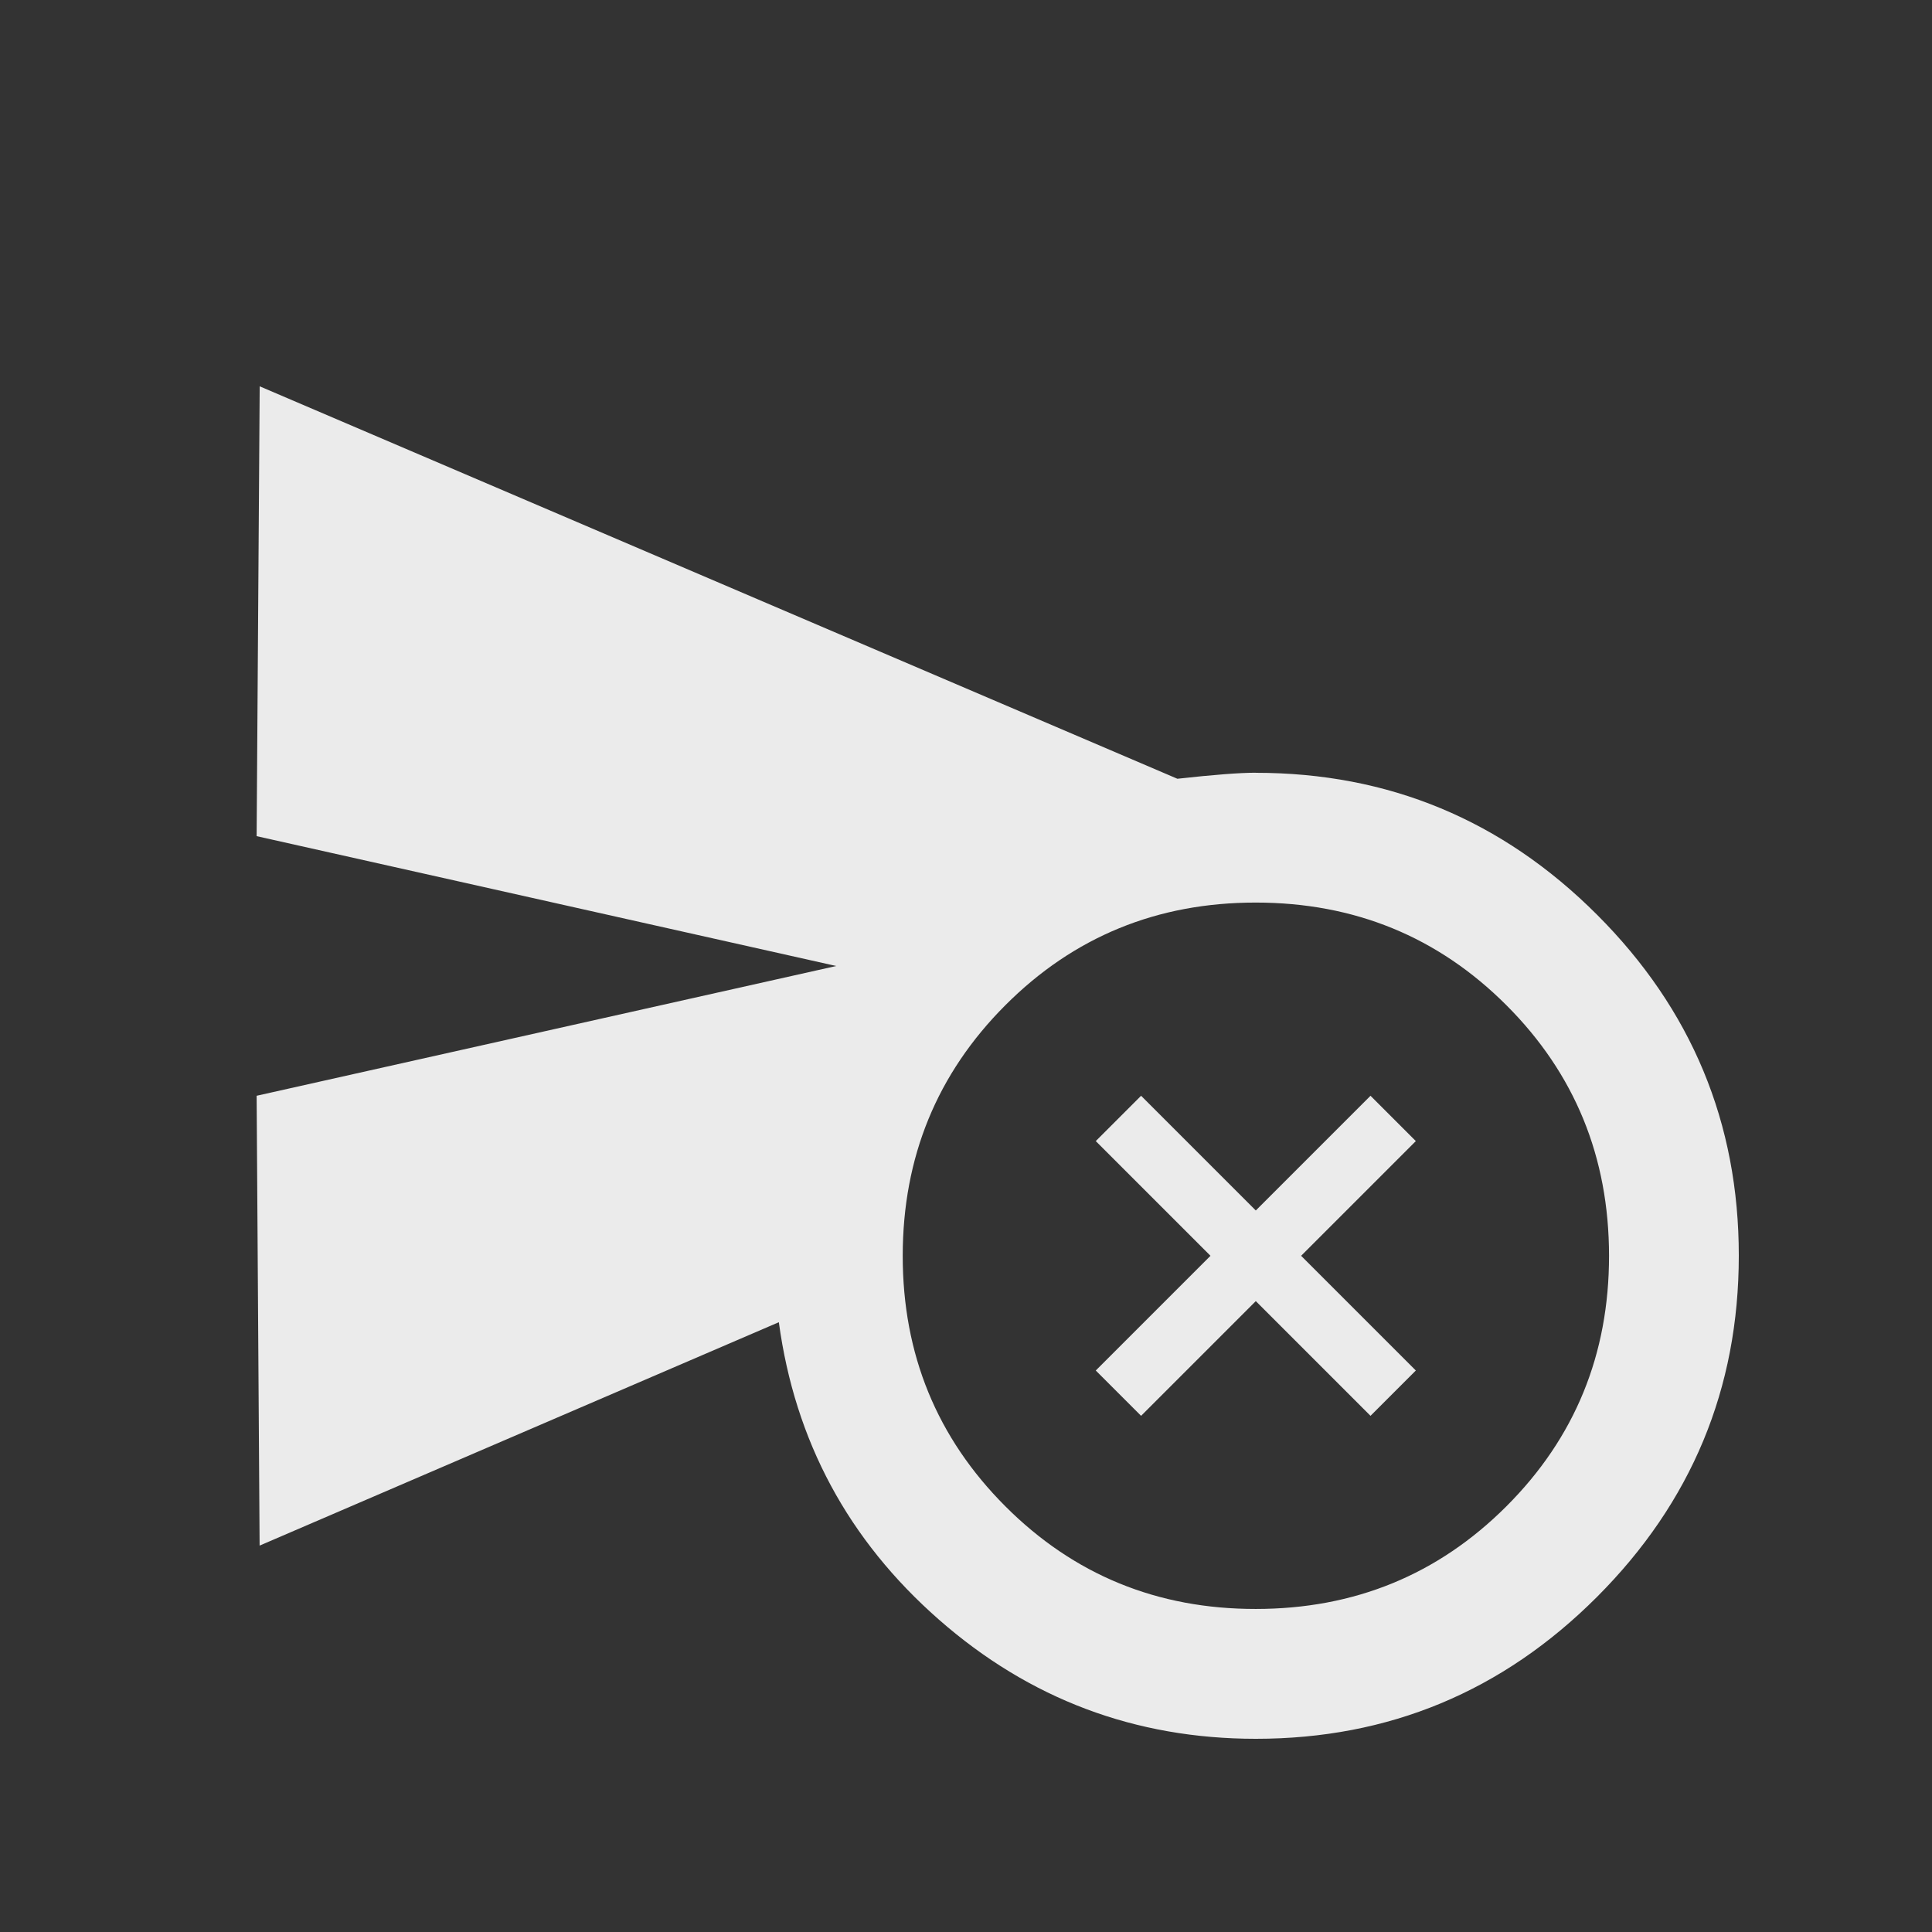 <!-- Generated by IcoMoon.io -->
<svg version="1.1" xmlns="http://www.w3.org/2000/svg" width="24" height="24" viewBox="0 0 24 24">
<rect x="0" y="0" width="24" height="24" fill="#333333" stroke="none"/>
<title>cancel_schedule_send</title>
<path fill="#ebebeb" d="M17.025 13.612l0.563 0.563-1.425 1.425 1.425 1.425-0.563 0.563-1.425-1.425-1.425 1.425-0.563-0.563 1.425-1.425-1.425-1.425 0.563-0.563 1.425 1.425zM15.6 19.987q1.837 0 3.113-1.275t1.275-3.113-1.275-3.112-3.112-1.275-3.112 1.275-1.275 3.112 1.275 3.113 3.112 1.275zM15.6 9.6q2.475 0 4.238 1.762t1.762 4.238-1.762 4.238-4.237 1.762q-2.25 0-3.938-1.481t-1.988-3.694l-6.45 2.775-0.037-5.588 7.2-1.612-7.2-1.613 0.038-5.588 11.4 4.875q0.675-0.075 0.975-0.075z"></path>
</svg>
